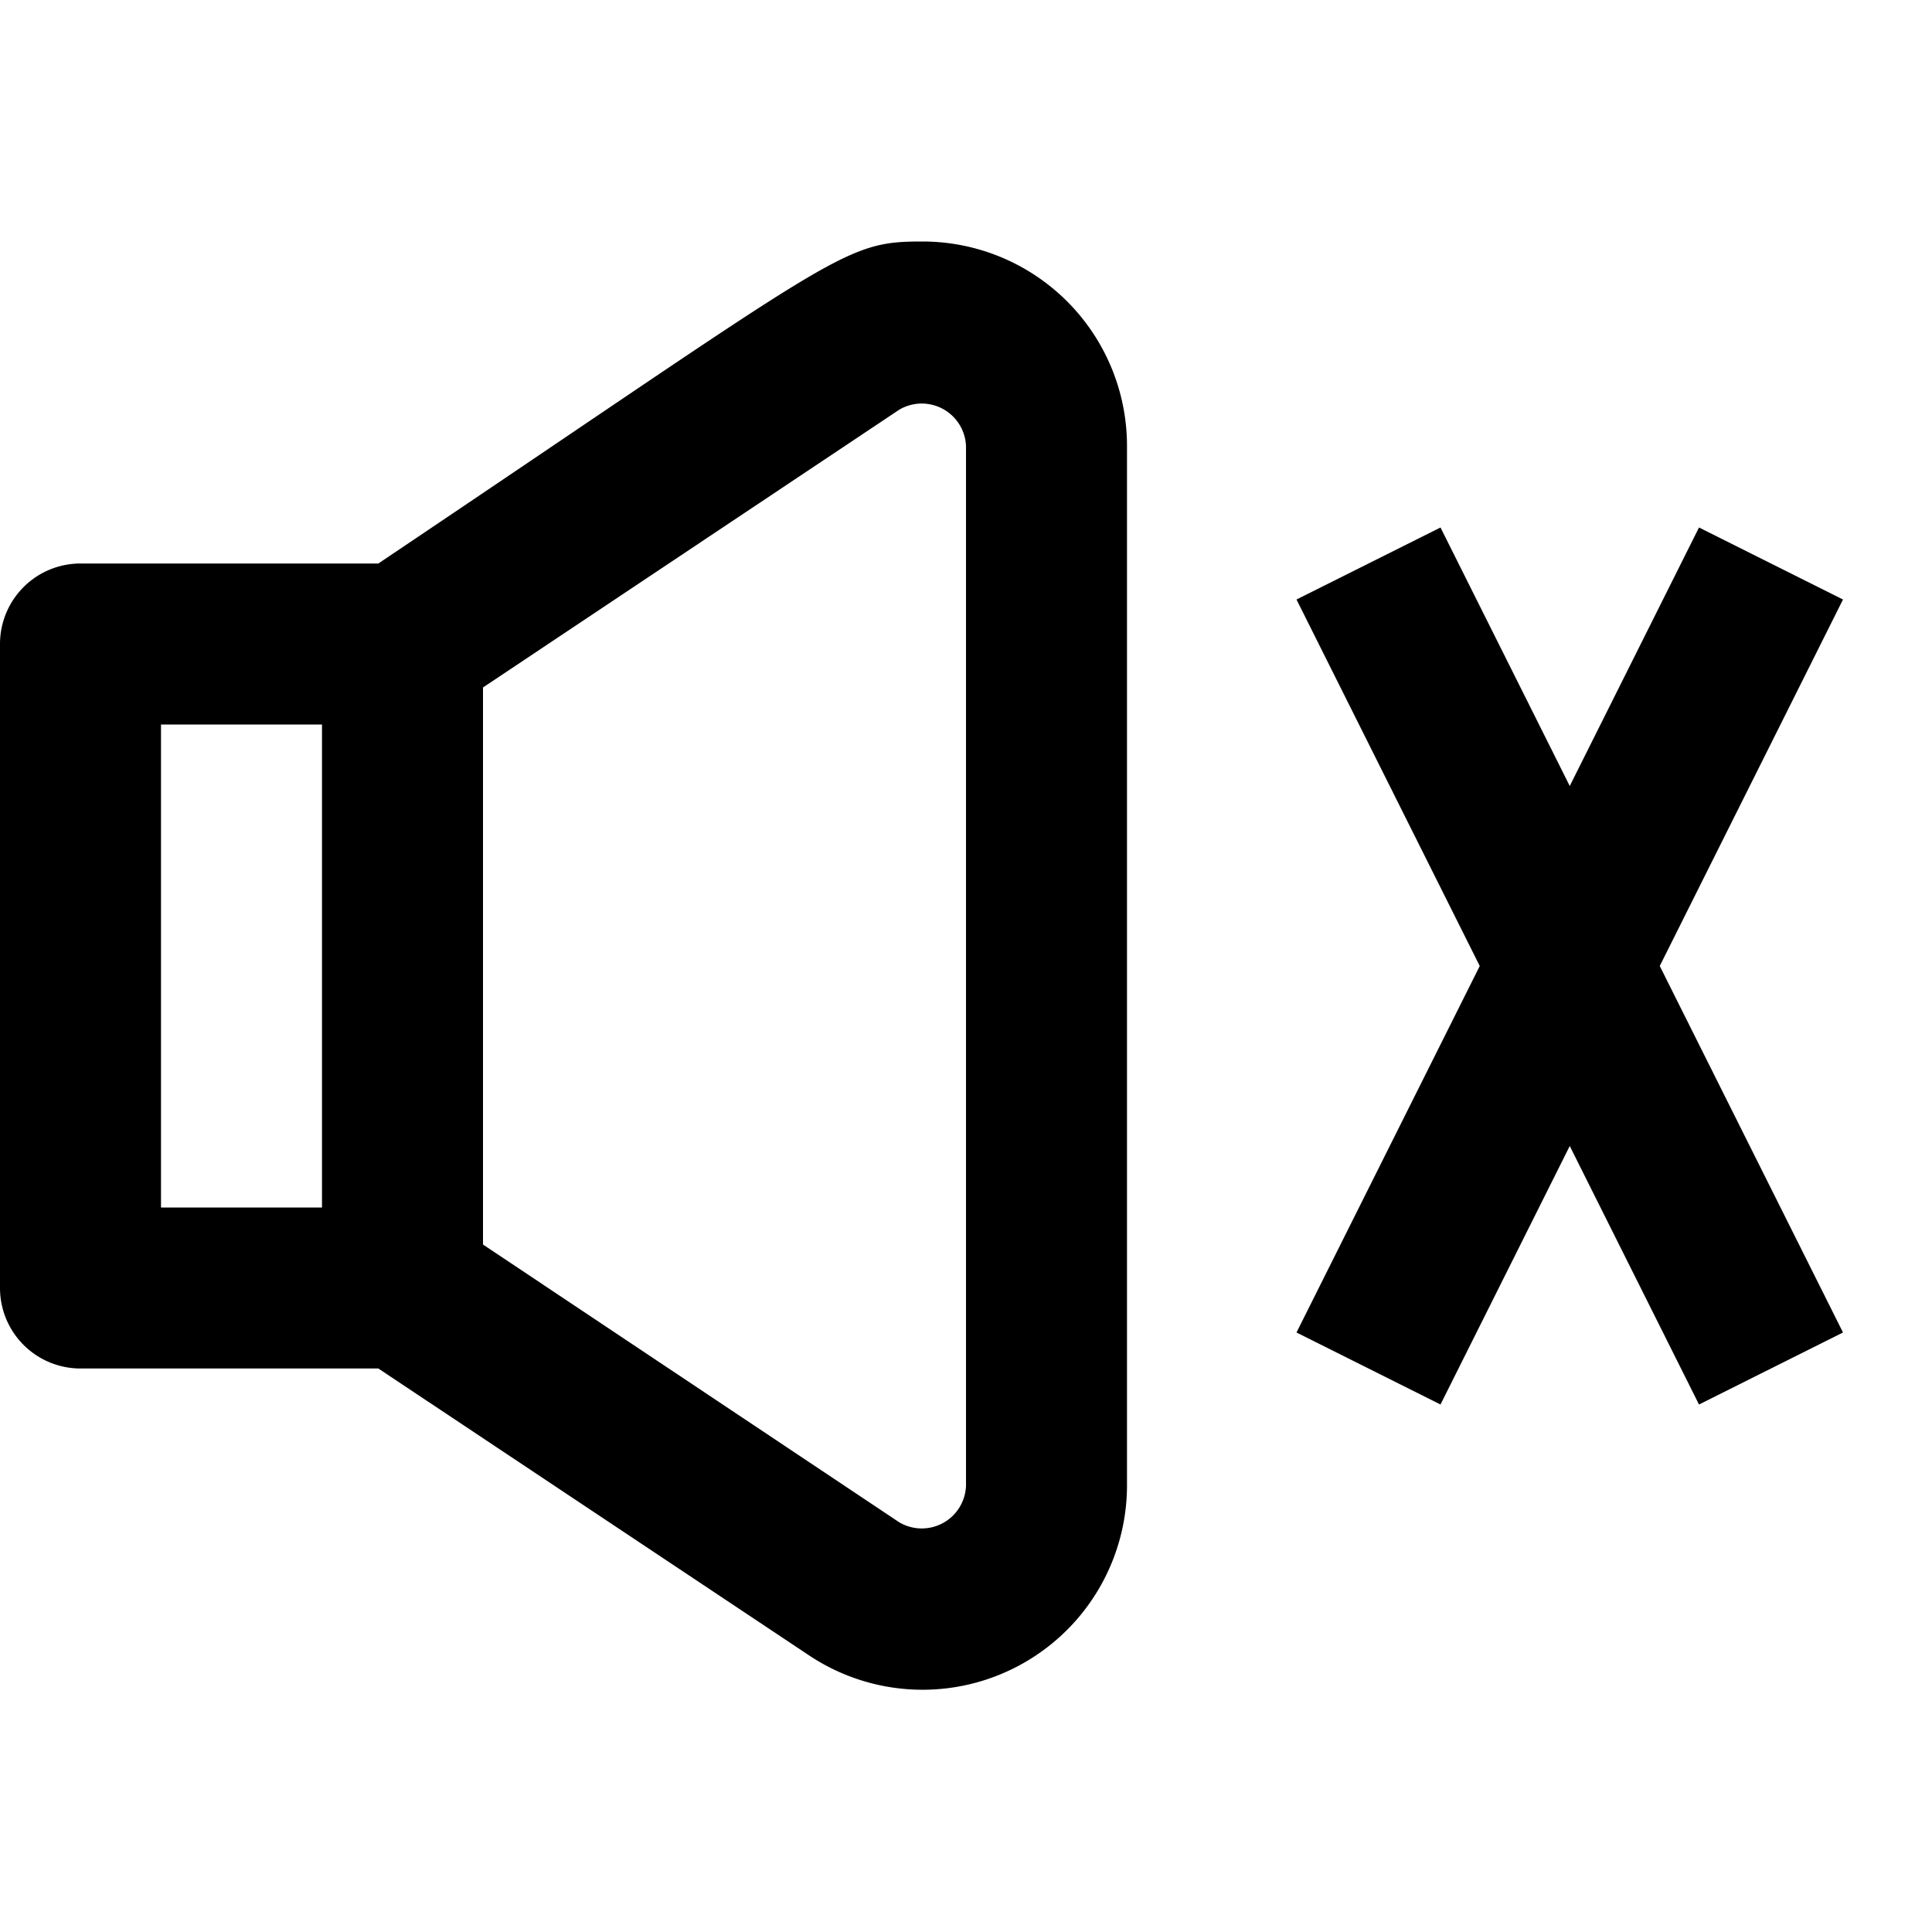 <svg xmlns="http://www.w3.org/2000/svg" viewBox="0 0 24 24">
  <g data-name="mute audio">
    <!-- Speaker base -->
    <path d="M11.46 3c-1 0-1 .13-6.76 4H1a1 1 0 0 0-1 1v8a1 1 0 0 0 1 1h3.7l5.36 3.57A2.54 2.54 0 0 0 14 18.46V5.54A2.54 2.54 0 0 0 11.46 3zM2 9h2v6H2zm10 9.46a.55.55 0 0 1-.83.45L6 15.46V8.54l5.17-3.45a.55.55 0 0 1 .83.45z"/>
    
    <!-- Mute cross (slash across the icon) -->
    <line x1="17" y1="7" x2="22" y2="17" stroke="currentColor" stroke-width="2"/>
    <line x1="22" y1="7" x2="17" y2="17" stroke="currentColor" stroke-width="2"/>
  </g>
</svg>
